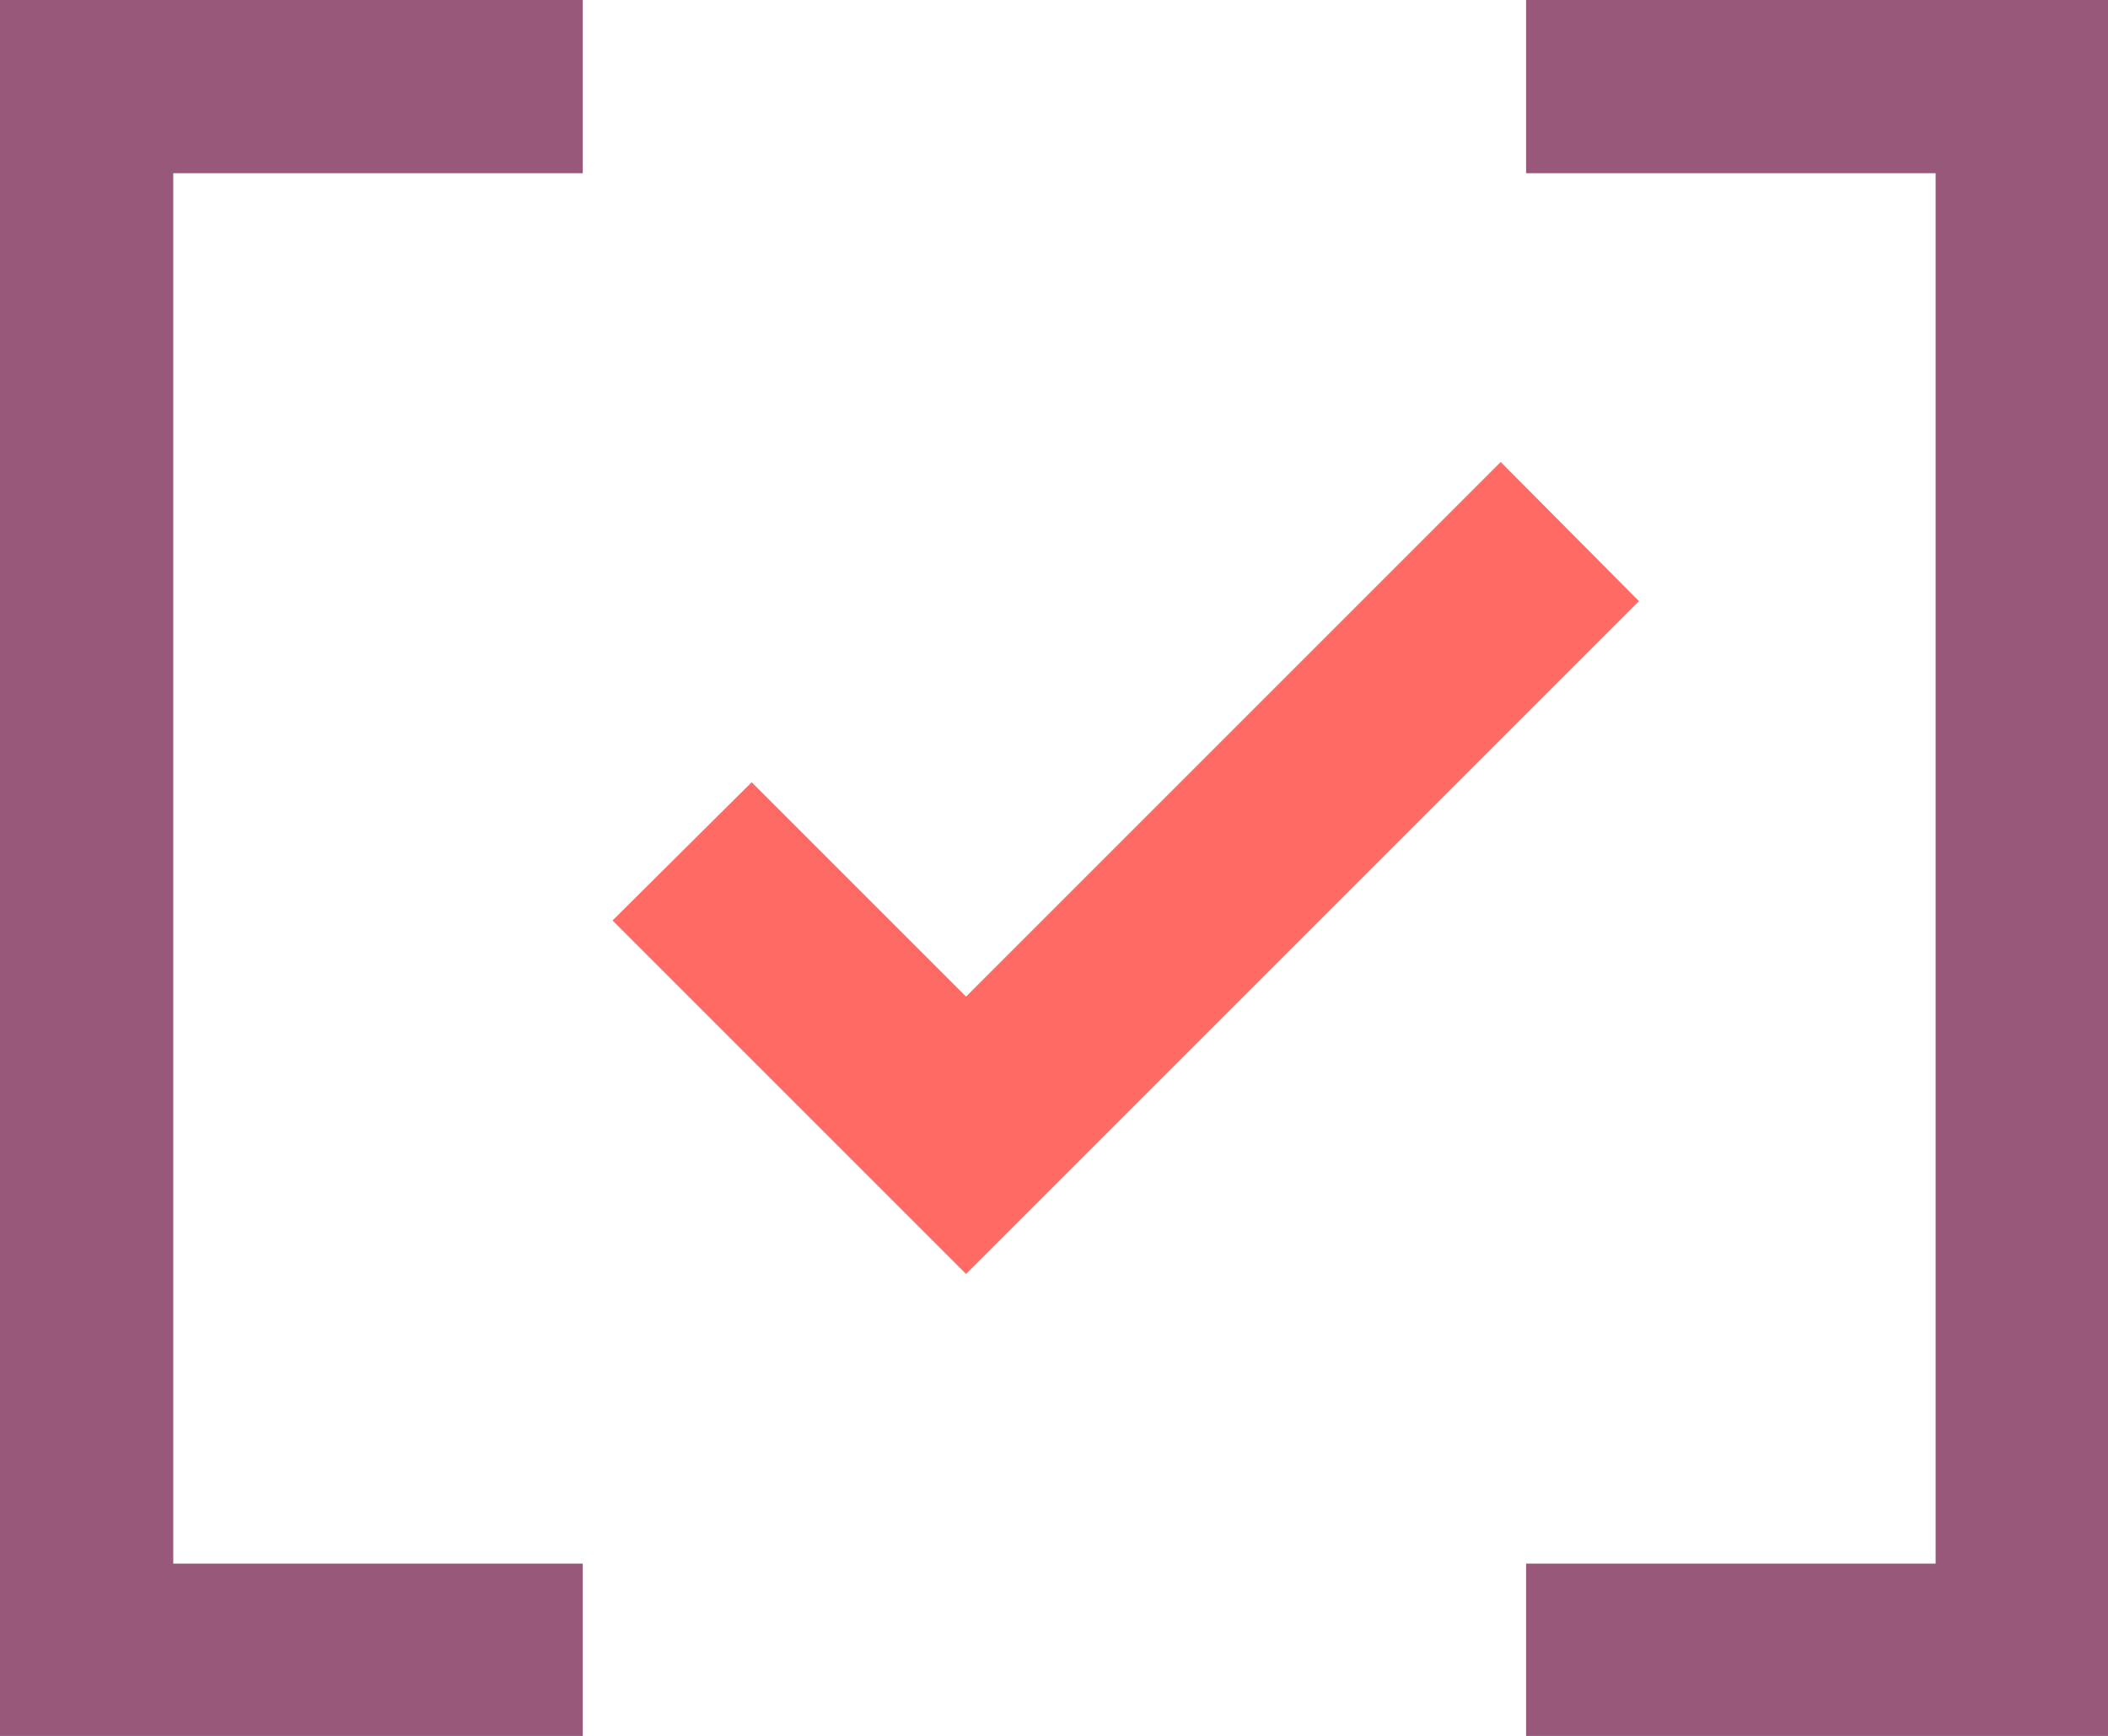 <svg enable-background="new 0 0 240.9 198.4" height="198.4" viewBox="0 0 240.9 198.4" width="240.9" xmlns="http://www.w3.org/2000/svg"><path d="m66.6 0h-66.6v198.6h66.6v-19.9h-46.8v-158.9h46.8z" fill="#97587a"/><path d="m174.4 0h66.5v198.6h-66.5v-19.9h46.8v-158.9h-46.8z" fill="#97587a"/><path clip-rule="evenodd" d="m171.5 52.8-61.1 61.1-24.5-24.5-15.9 15.8 40.4 40.4 76.9-76.9z" fill="#ff6b64" fill-rule="evenodd"/></svg>
